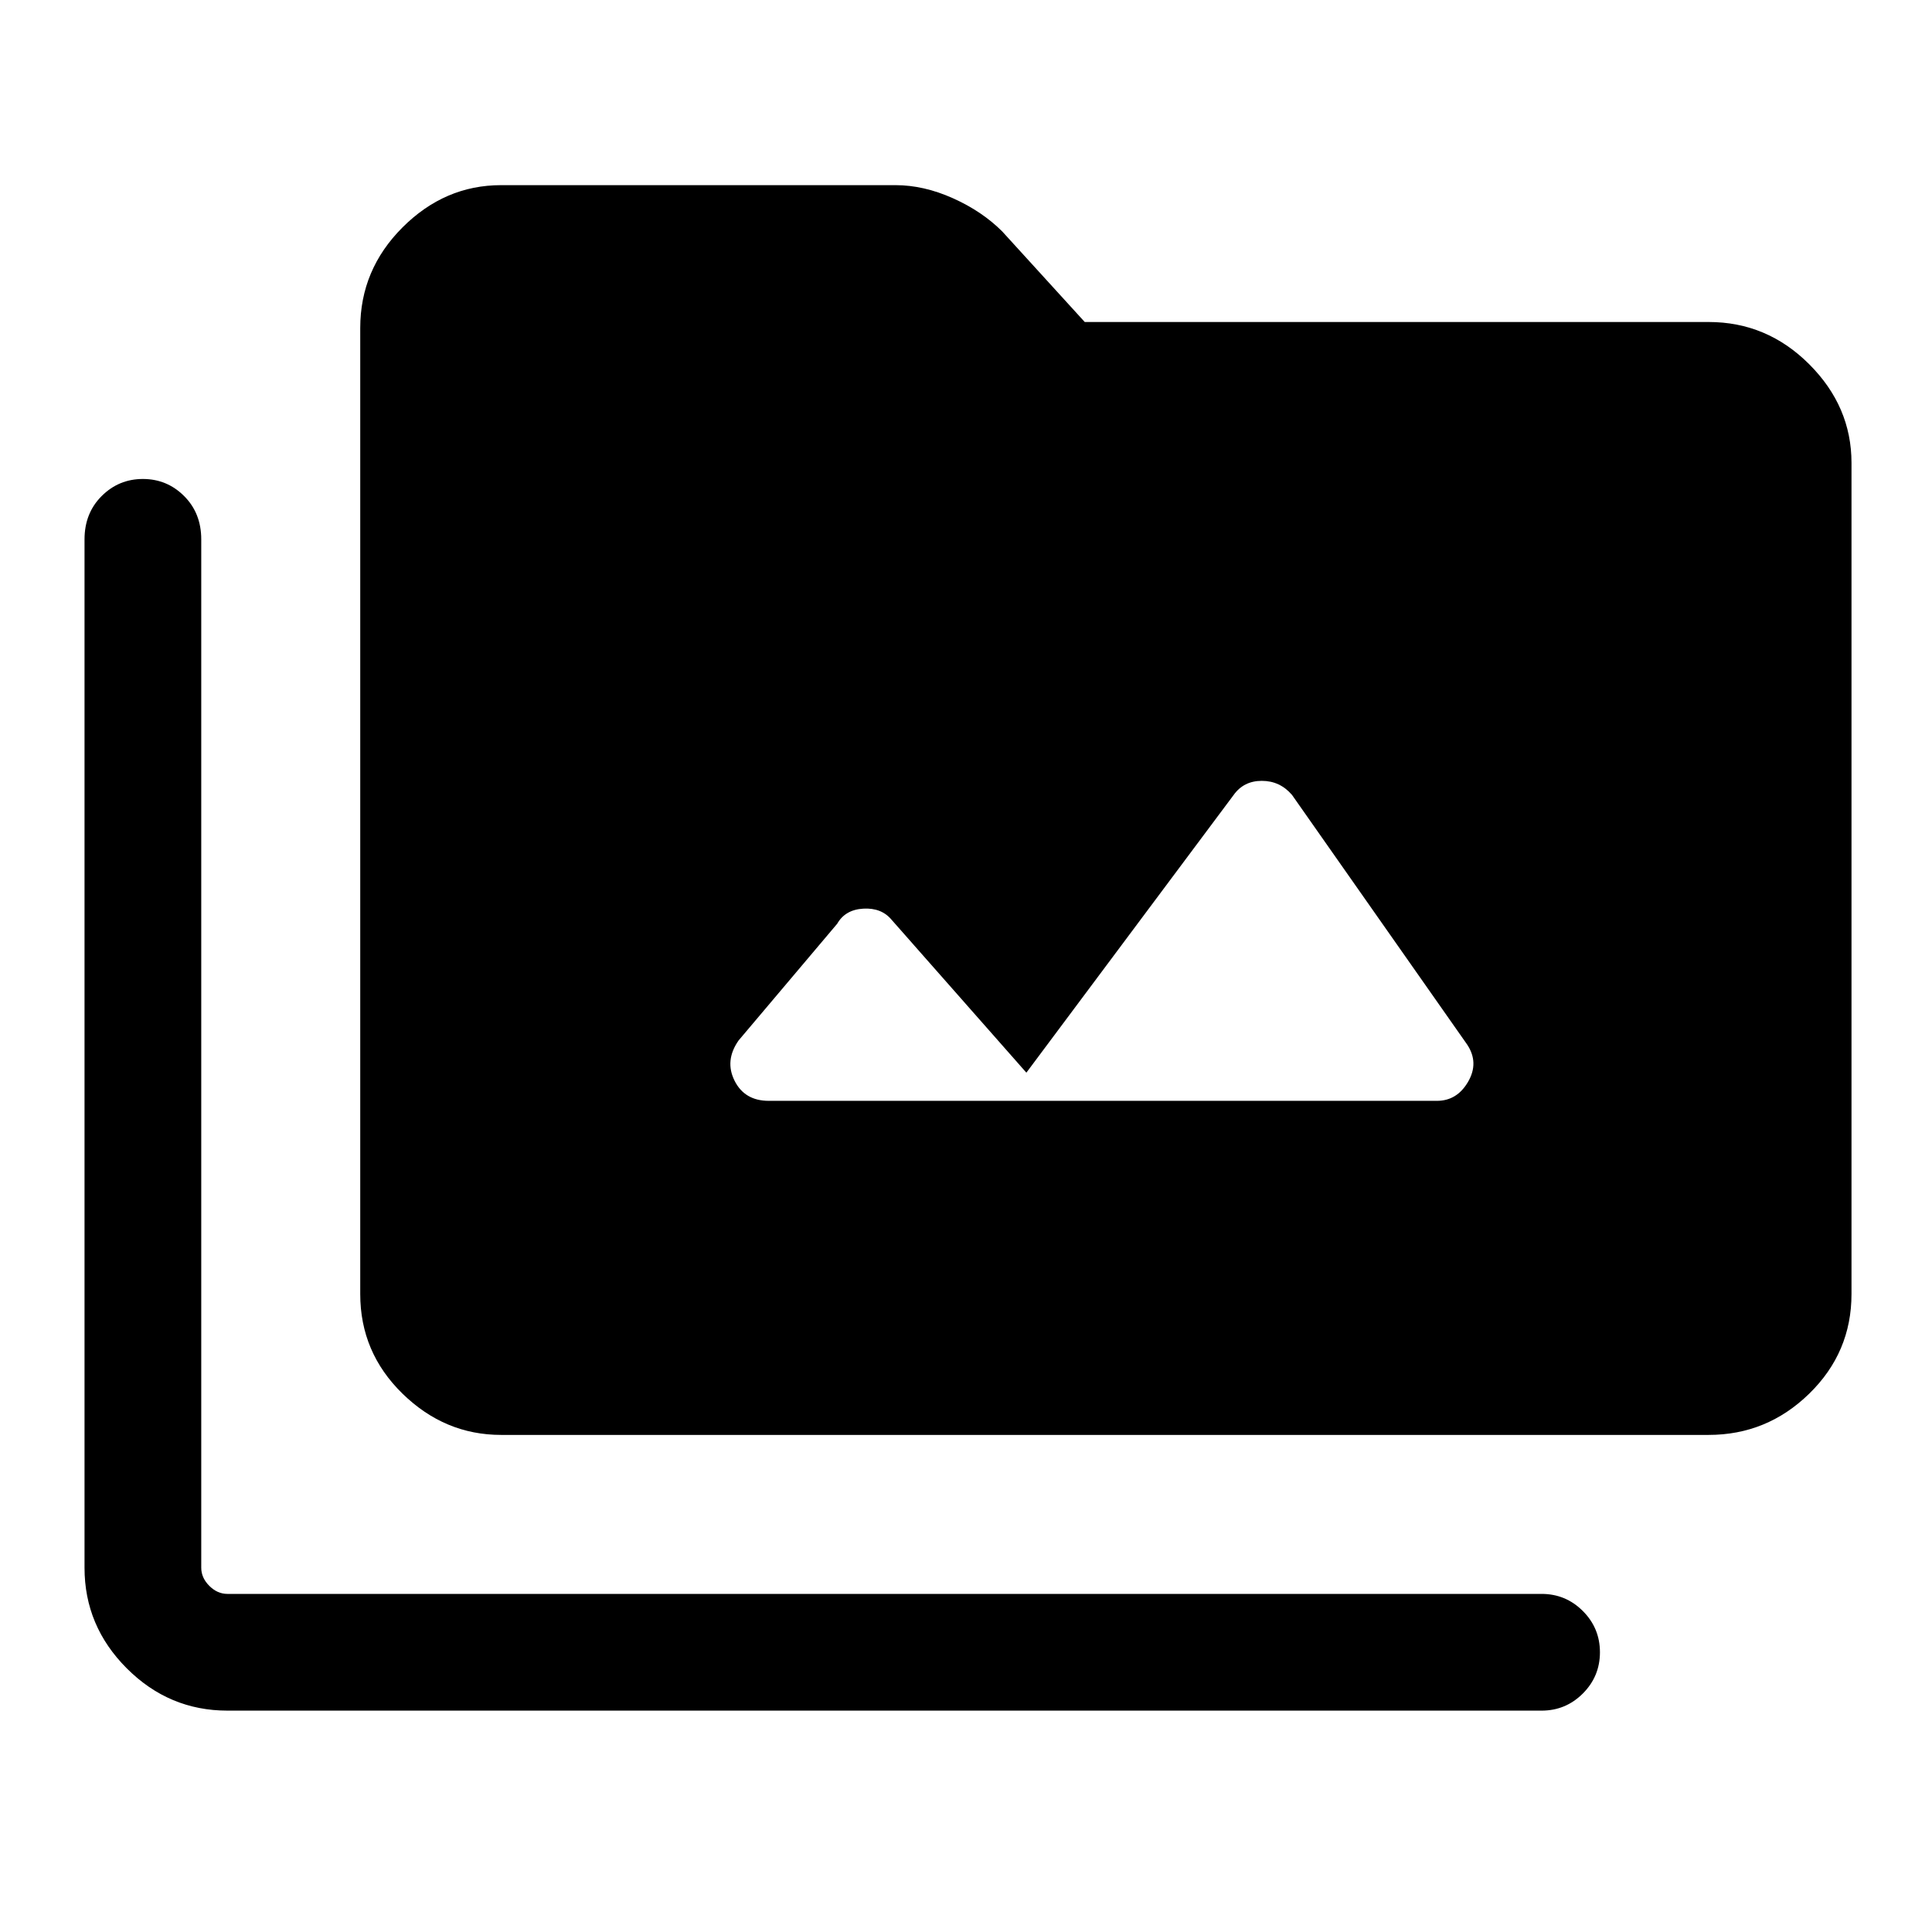 <svg xmlns="http://www.w3.org/2000/svg" height="48" width="48"><path d="M12.45 35.65q-1.4 0-2.45-1.025Q8.95 33.6 8.95 32.15v-24q0-1.45 1.05-2.5t2.45-1.05h9.8q.7 0 1.425.325.725.325 1.225.825L26.95 8h15.5q1.45 0 2.5 1.05T46 11.5v20.65q0 1.45-1.05 2.475-1.05 1.025-2.5 1.025Zm-6.8 6.85q-1.45 0-2.5-1.05t-1.05-2.5V13.4q0-.65.425-1.075.425-.425 1.025-.425.6 0 1.025.425Q5 12.75 5 13.4v25.55q0 .25.2.45t.45.2H38.3q.6 0 1.025.425.425.425.425 1.025 0 .6-.425 1.025-.425.425-1.025.425ZM19.1 27.35h16.6q.5 0 .775-.475t-.025-.925l-4.35-6.2q-.3-.35-.75-.35t-.7.35l-5.15 6.9-3.35-3.8q-.25-.3-.7-.275-.45.025-.65.375l-2.45 2.9q-.35.5-.1 1 .25.5.85.5Z"/></svg>